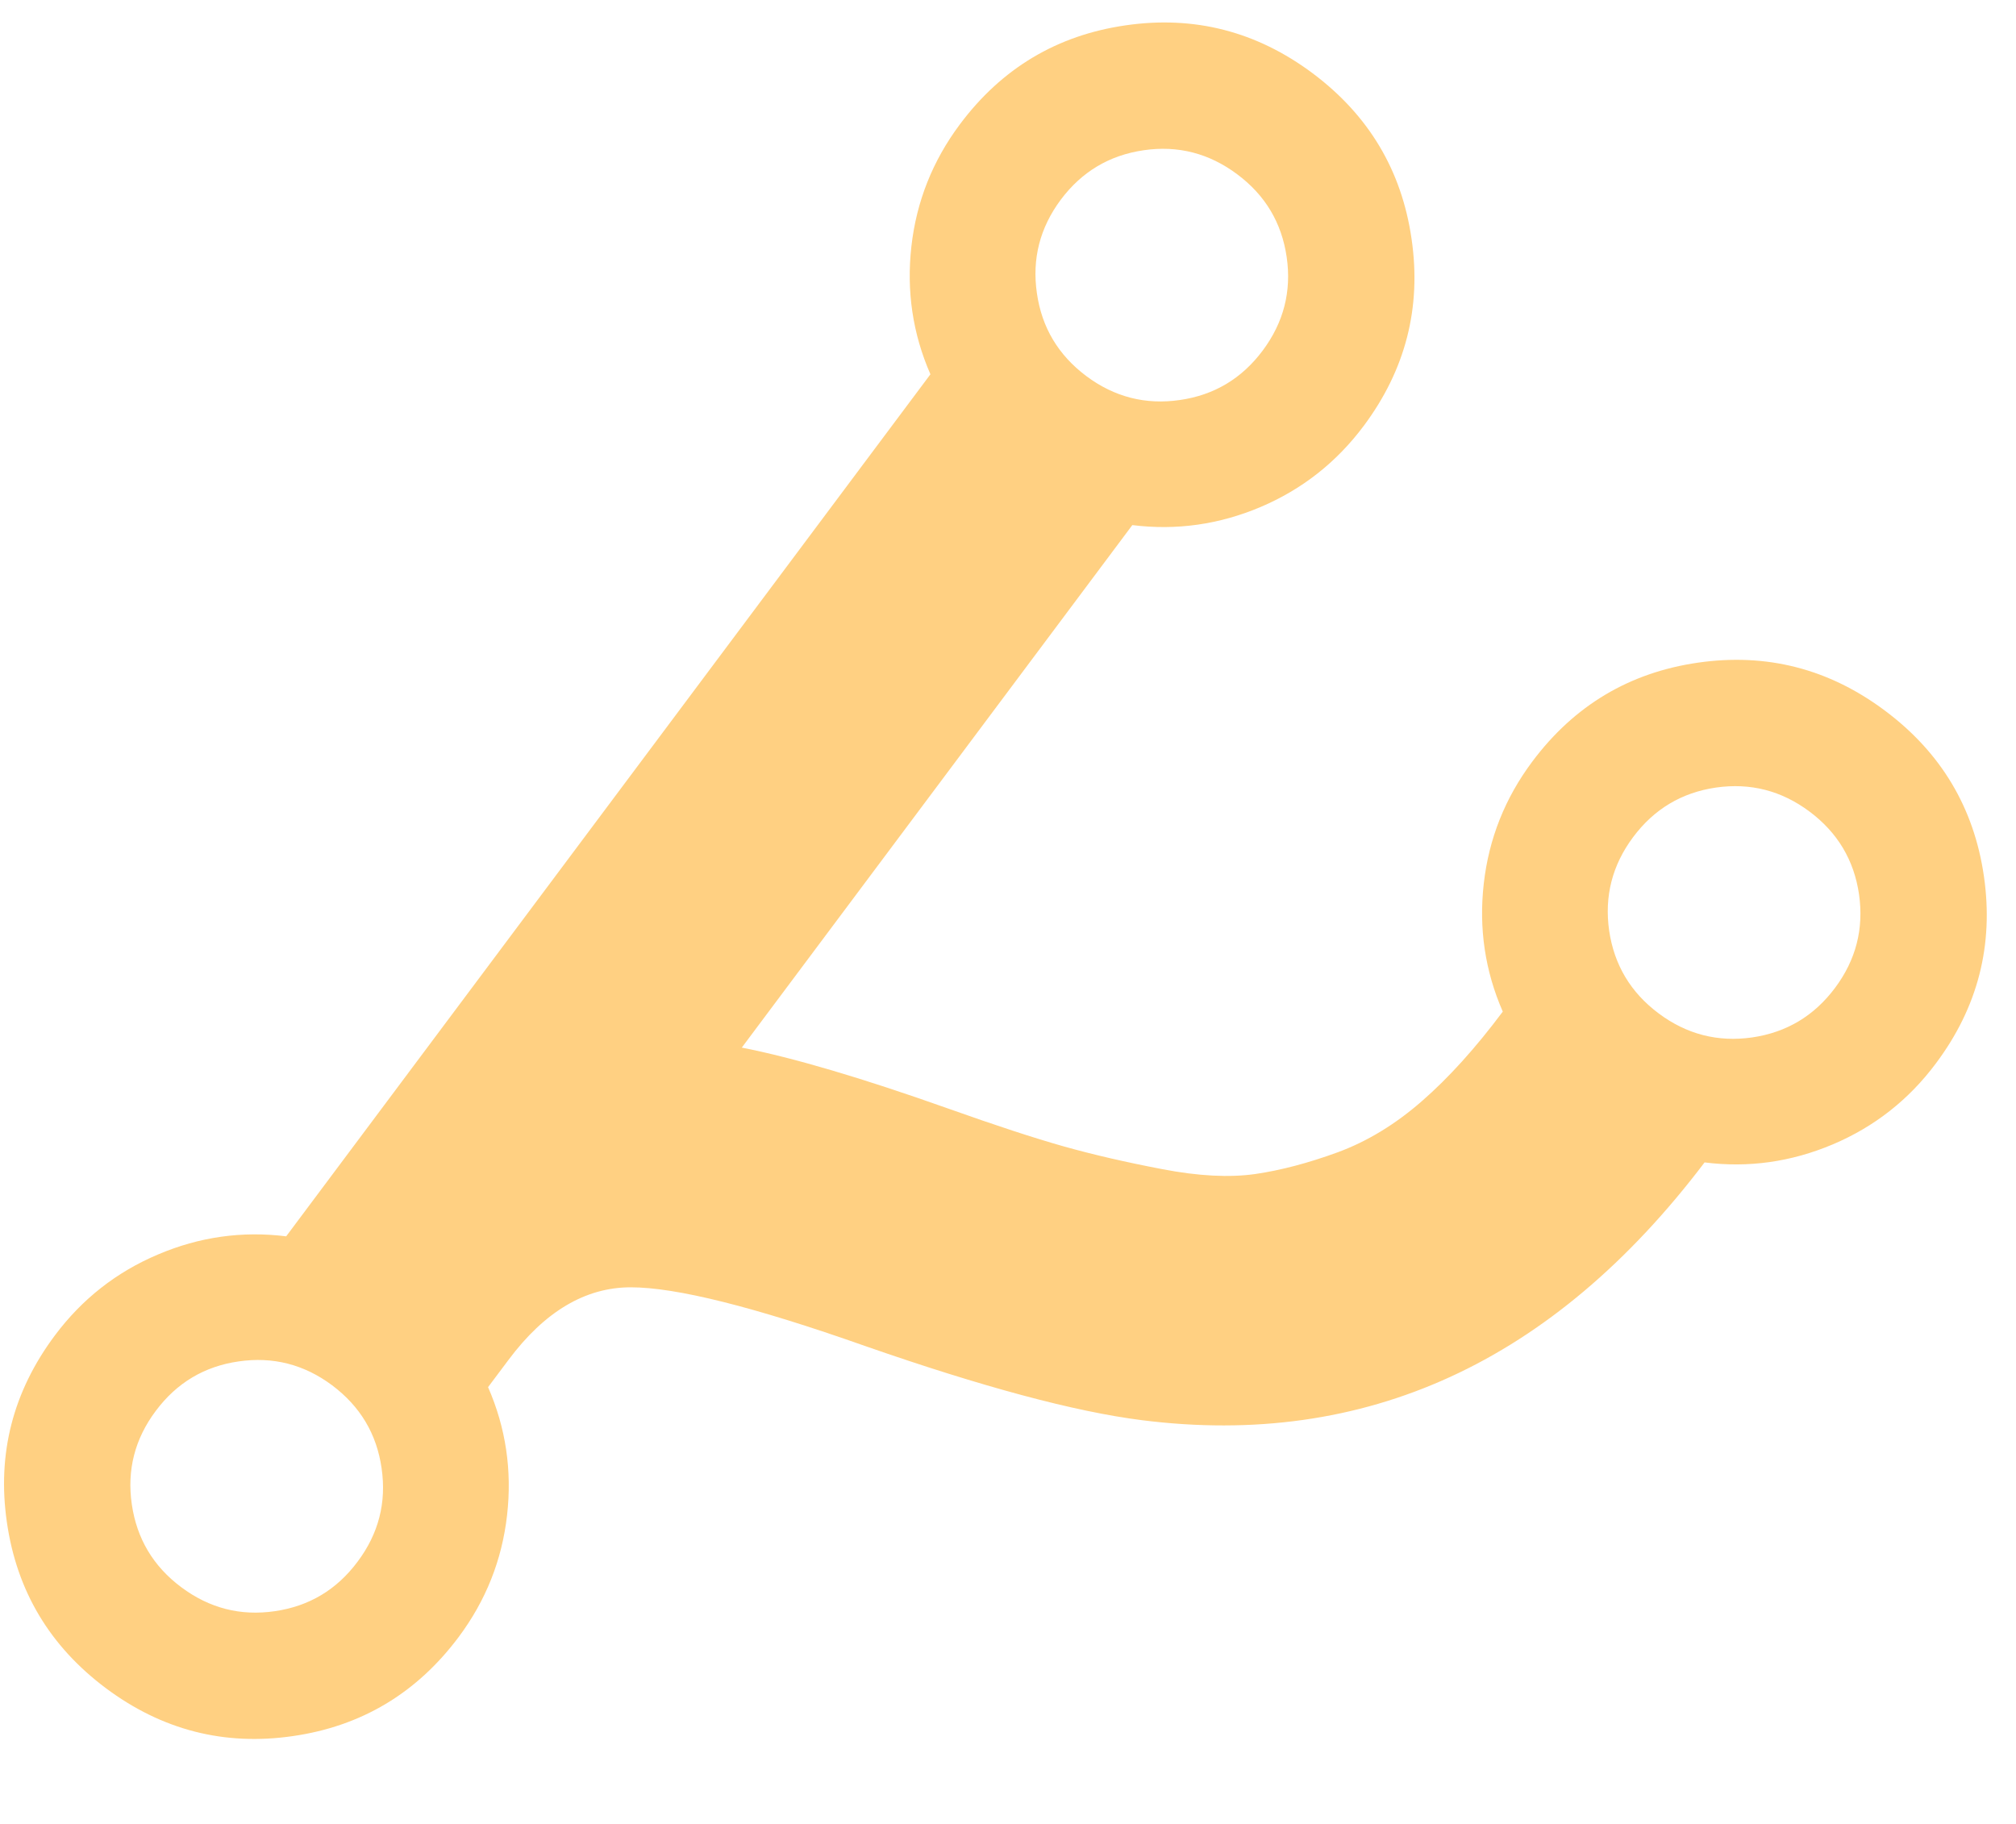 <svg width="21" height="19" viewBox="0 0 21 19" fill="none" xmlns="http://www.w3.org/2000/svg">
<path d="M3.725 16.268C3.944 15.976 4.027 15.652 3.975 15.295C3.924 14.937 3.752 14.65 3.46 14.431C3.168 14.213 2.843 14.13 2.486 14.182C2.129 14.233 1.841 14.405 1.623 14.697C1.404 14.989 1.321 15.314 1.373 15.671C1.425 16.028 1.596 16.316 1.888 16.534C2.181 16.753 2.505 16.836 2.862 16.784C3.22 16.732 3.507 16.561 3.725 16.268ZM13.153 3.652C13.371 3.36 13.455 3.035 13.403 2.678C13.351 2.321 13.18 2.033 12.887 1.815C12.595 1.597 12.271 1.513 11.914 1.565C11.556 1.617 11.269 1.788 11.05 2.08C10.832 2.373 10.749 2.697 10.801 3.054C10.852 3.412 11.024 3.699 11.316 3.918C11.608 4.136 11.933 4.219 12.29 4.167C12.647 4.116 12.935 3.944 13.153 3.652ZM19.115 10.291C19.333 9.999 19.416 9.675 19.365 9.317C19.313 8.96 19.141 8.672 18.849 8.454C18.557 8.236 18.233 8.153 17.875 8.204C17.518 8.256 17.23 8.428 17.012 8.72C16.794 9.012 16.711 9.337 16.762 9.694C16.814 10.051 16.986 10.339 17.278 10.557C17.57 10.775 17.895 10.858 18.252 10.807C18.609 10.755 18.897 10.583 19.115 10.291ZM20.166 11.077C19.883 11.457 19.524 11.738 19.092 11.921C18.659 12.104 18.214 12.167 17.756 12.109C16.176 14.194 14.222 15.089 11.893 14.794C11.197 14.706 10.235 14.448 9.007 14.02C7.854 13.613 7.042 13.41 6.57 13.41C6.098 13.41 5.673 13.662 5.297 14.166L5.084 14.45C5.269 14.873 5.335 15.318 5.282 15.784C5.229 16.251 5.061 16.674 4.777 17.054C4.34 17.638 3.765 17.982 3.051 18.085C2.336 18.189 1.687 18.022 1.103 17.586C0.519 17.149 0.175 16.574 0.072 15.859C-0.032 15.145 0.135 14.496 0.571 13.912C0.855 13.532 1.213 13.251 1.646 13.068C2.078 12.884 2.524 12.822 2.981 12.879L9.692 3.899C9.507 3.476 9.441 3.031 9.494 2.564C9.547 2.098 9.715 1.675 9.999 1.295C10.435 0.711 11.011 0.367 11.725 0.264C12.44 0.16 13.089 0.327 13.673 0.763C14.257 1.2 14.601 1.775 14.704 2.49C14.808 3.204 14.641 3.853 14.205 4.437C13.921 4.817 13.563 5.098 13.13 5.282C12.697 5.465 12.252 5.527 11.795 5.47L7.727 10.913C8.263 11.018 8.981 11.23 9.88 11.549C10.375 11.725 10.775 11.856 11.08 11.942C11.386 12.028 11.728 12.107 12.106 12.179C12.484 12.252 12.807 12.268 13.075 12.23C13.343 12.191 13.63 12.115 13.936 12.003C14.242 11.89 14.534 11.713 14.812 11.47C15.089 11.229 15.37 10.918 15.654 10.538C15.469 10.115 15.403 9.671 15.456 9.204C15.509 8.737 15.677 8.314 15.961 7.934C16.397 7.35 16.973 7.006 17.687 6.903C18.401 6.8 19.051 6.966 19.635 7.403C20.219 7.839 20.563 8.415 20.666 9.129C20.769 9.844 20.603 10.493 20.166 11.077Z" fill="#FFD082"/>
</svg>
